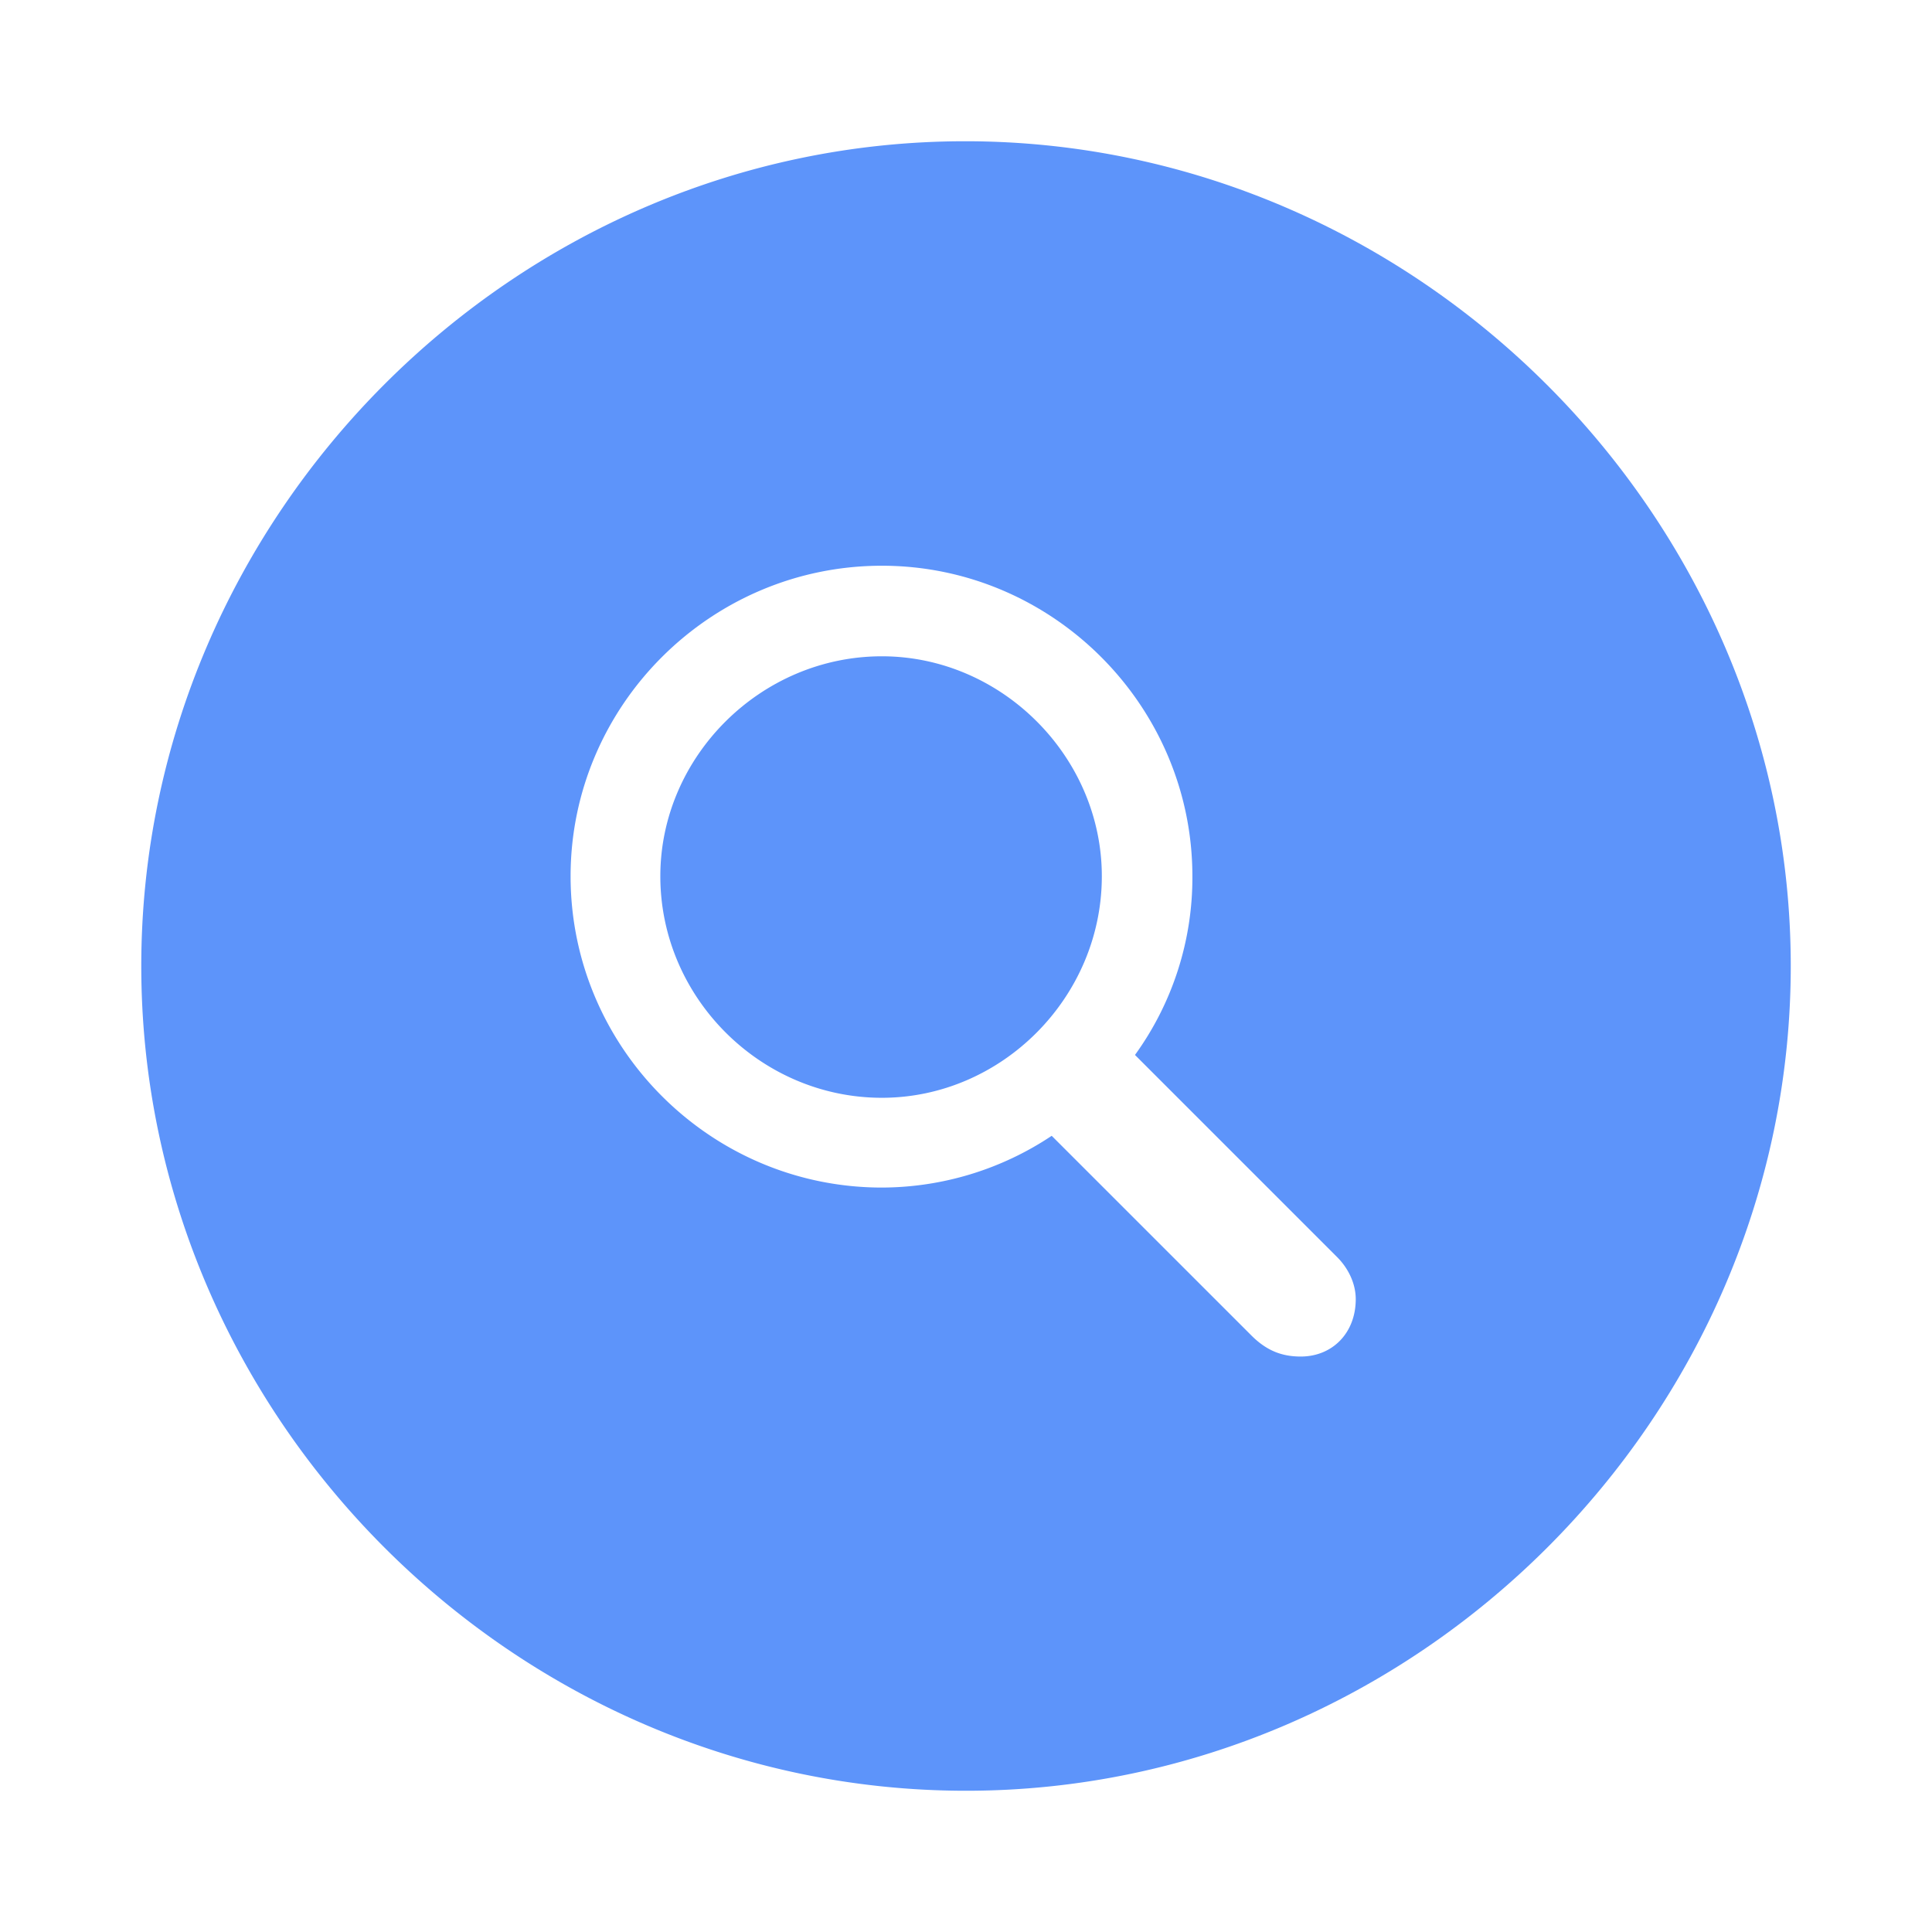 <svg xmlns="http://www.w3.org/2000/svg" width="2.2em" height="2.2em" viewBox="0 0 56 56"><path fill="#5d94fa" d="M28 51.906c13.055 0 23.906-10.828 23.906-23.906c0-13.055-10.875-23.906-23.93-23.906C14.899 4.094 4.095 14.945 4.095 28c0 13.078 10.828 23.906 23.906 23.906M16.539 25.398c0-4.945 4.055-9 9.023-9c4.946 0 9 4.055 9 9a8.76 8.76 0 0 1-1.664 5.18l5.86 5.86c.328.328.539.773.539 1.218c0 .985-.68 1.664-1.594 1.664c-.539 0-.984-.164-1.43-.61l-5.789-5.788a8.9 8.9 0 0 1-4.922 1.5c-4.968 0-9.023-4.055-9.023-9.024m2.601 0c0 3.516 2.907 6.422 6.422 6.422c3.47 0 6.375-2.906 6.375-6.422c0-3.468-2.906-6.375-6.375-6.375c-3.515 0-6.422 2.907-6.422 6.375"/></svg>